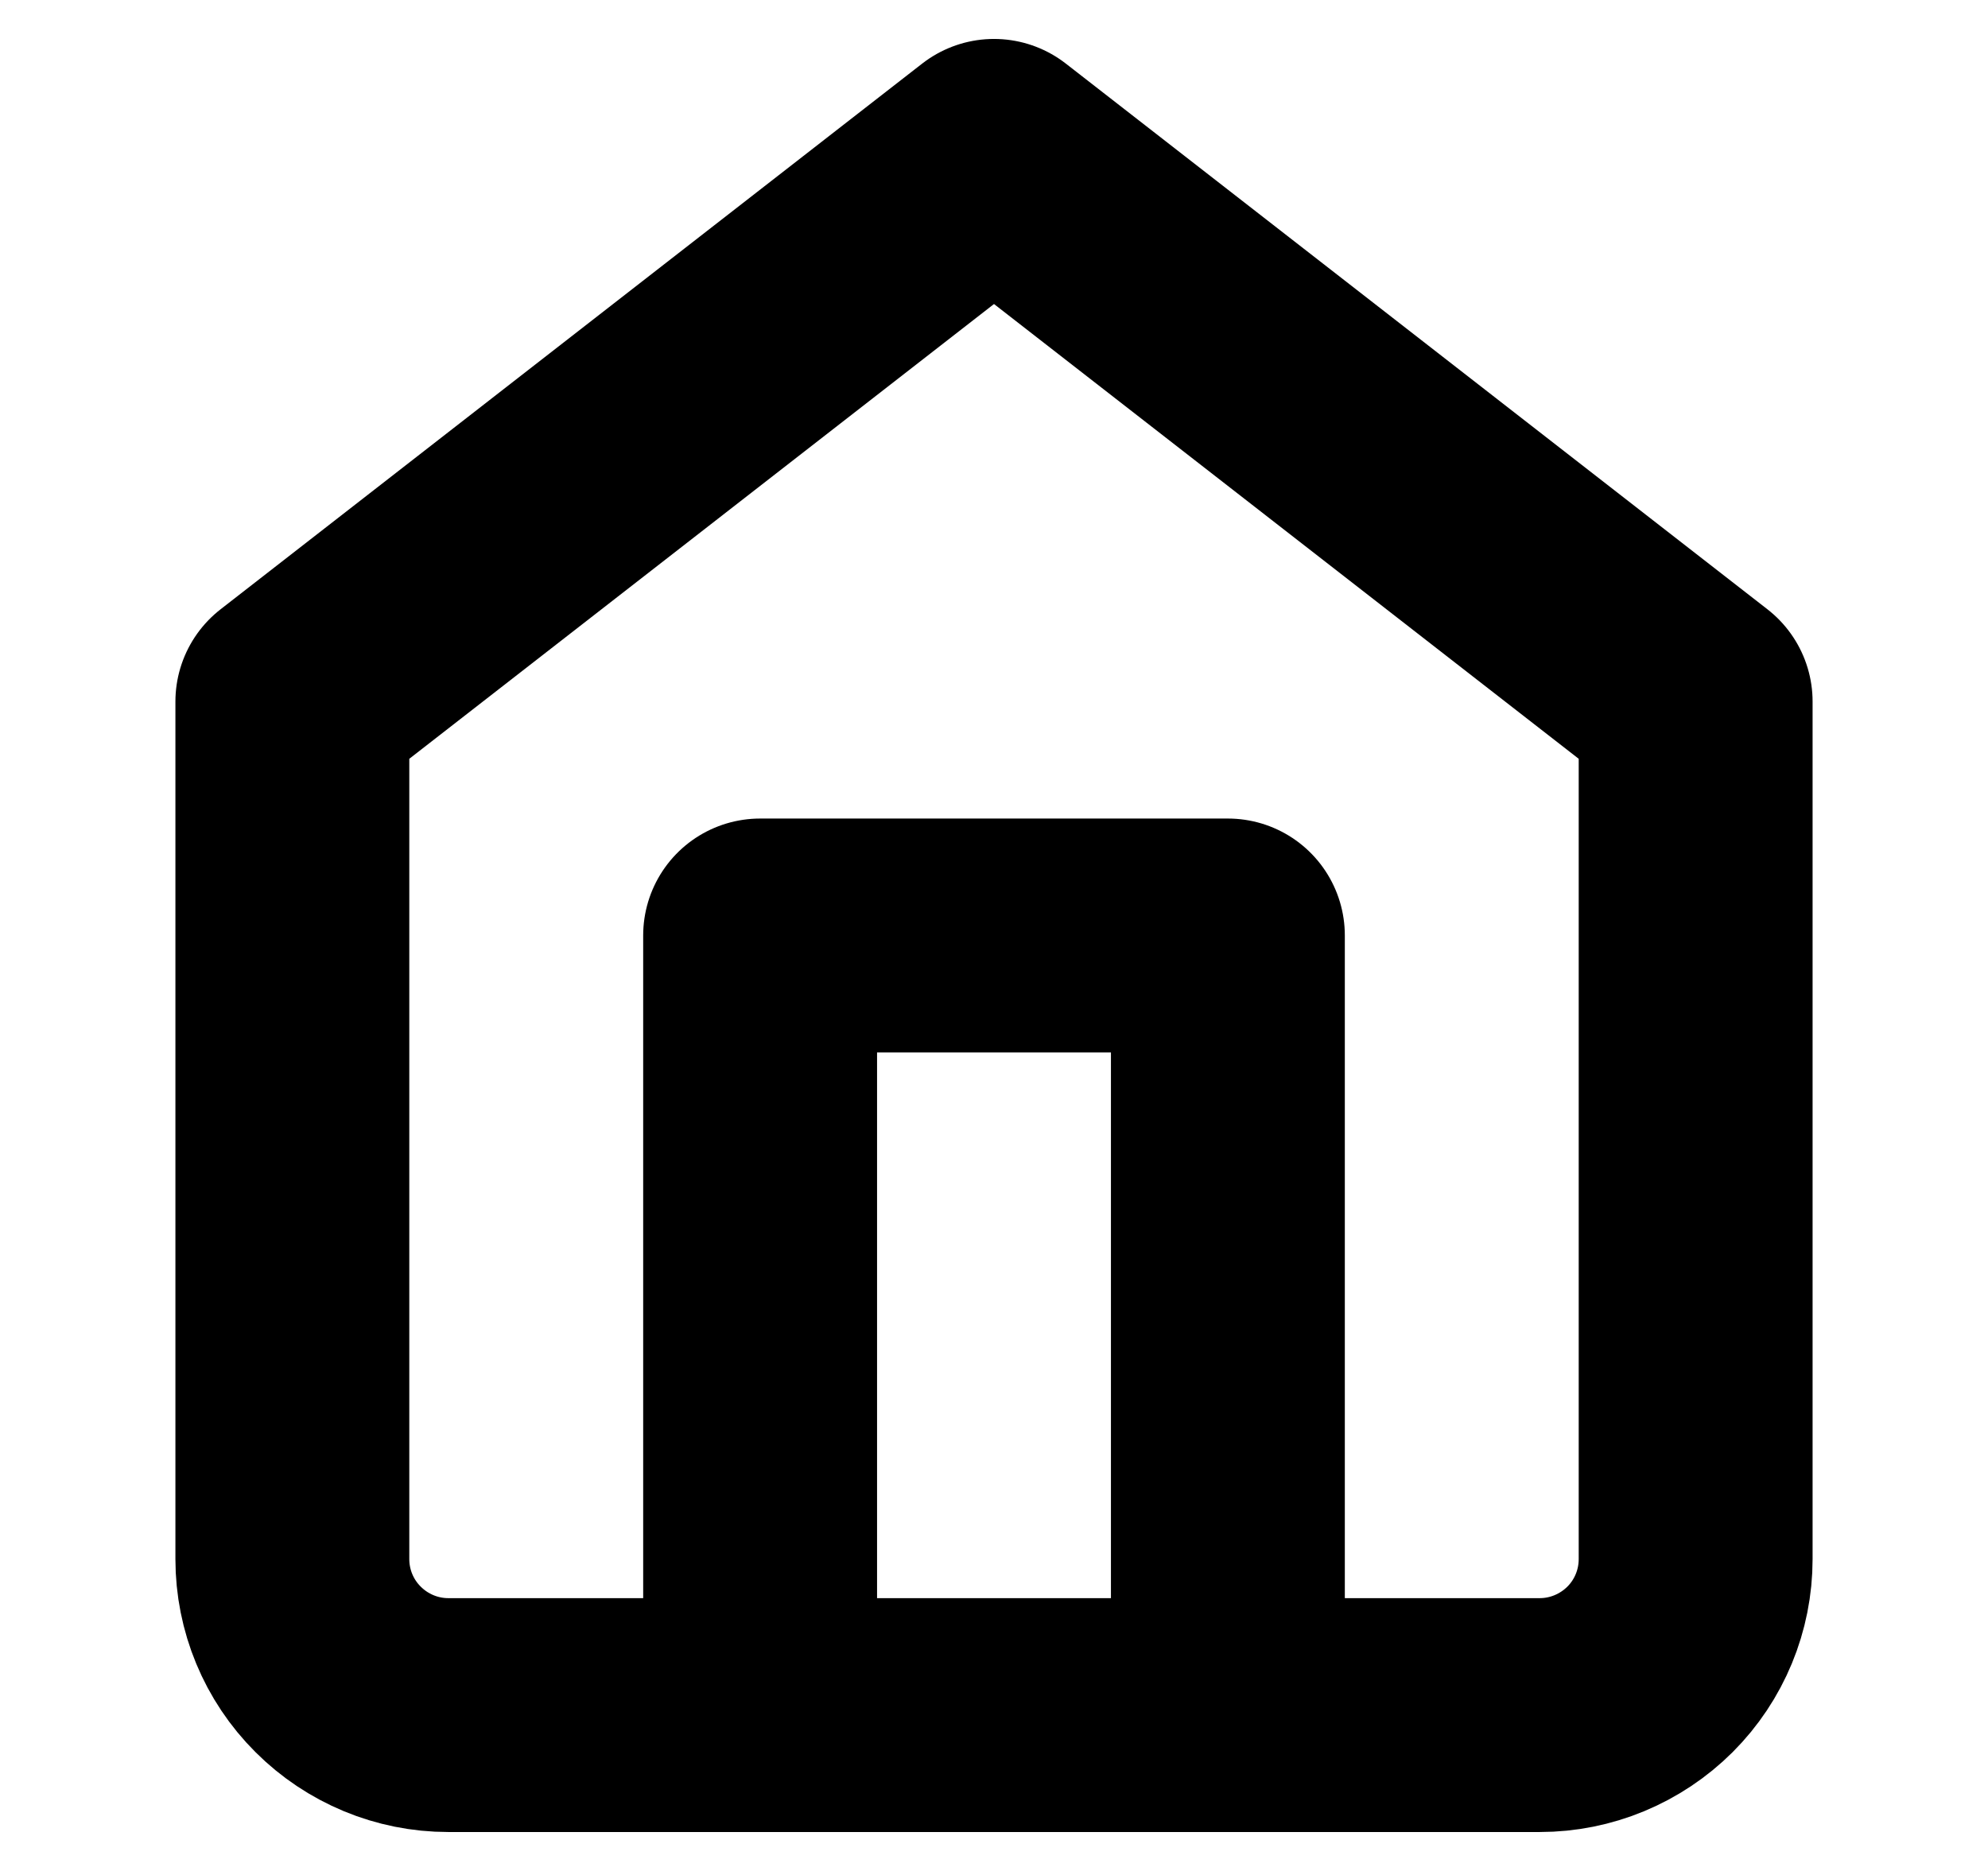 <svg width="17" height="16" viewBox="0 0 17 16" fill="none" xmlns="http://www.w3.org/2000/svg">
<path d="M2.5 6L8.5 1.333L14.5 6V13.333C14.5 13.687 14.36 14.026 14.11 14.276C13.859 14.526 13.52 14.667 13.167 14.667H3.833C3.48 14.667 3.141 14.526 2.891 14.276C2.64 14.026 2.5 13.687 2.5 13.333V6Z" stroke="black" stroke-width="2" stroke-linecap="round" stroke-linejoin="round"/>
<path d="M6.5 14.667V8H10.5V14.667" stroke="black" stroke-width="2" stroke-linecap="round" stroke-linejoin="round"/>
</svg>
